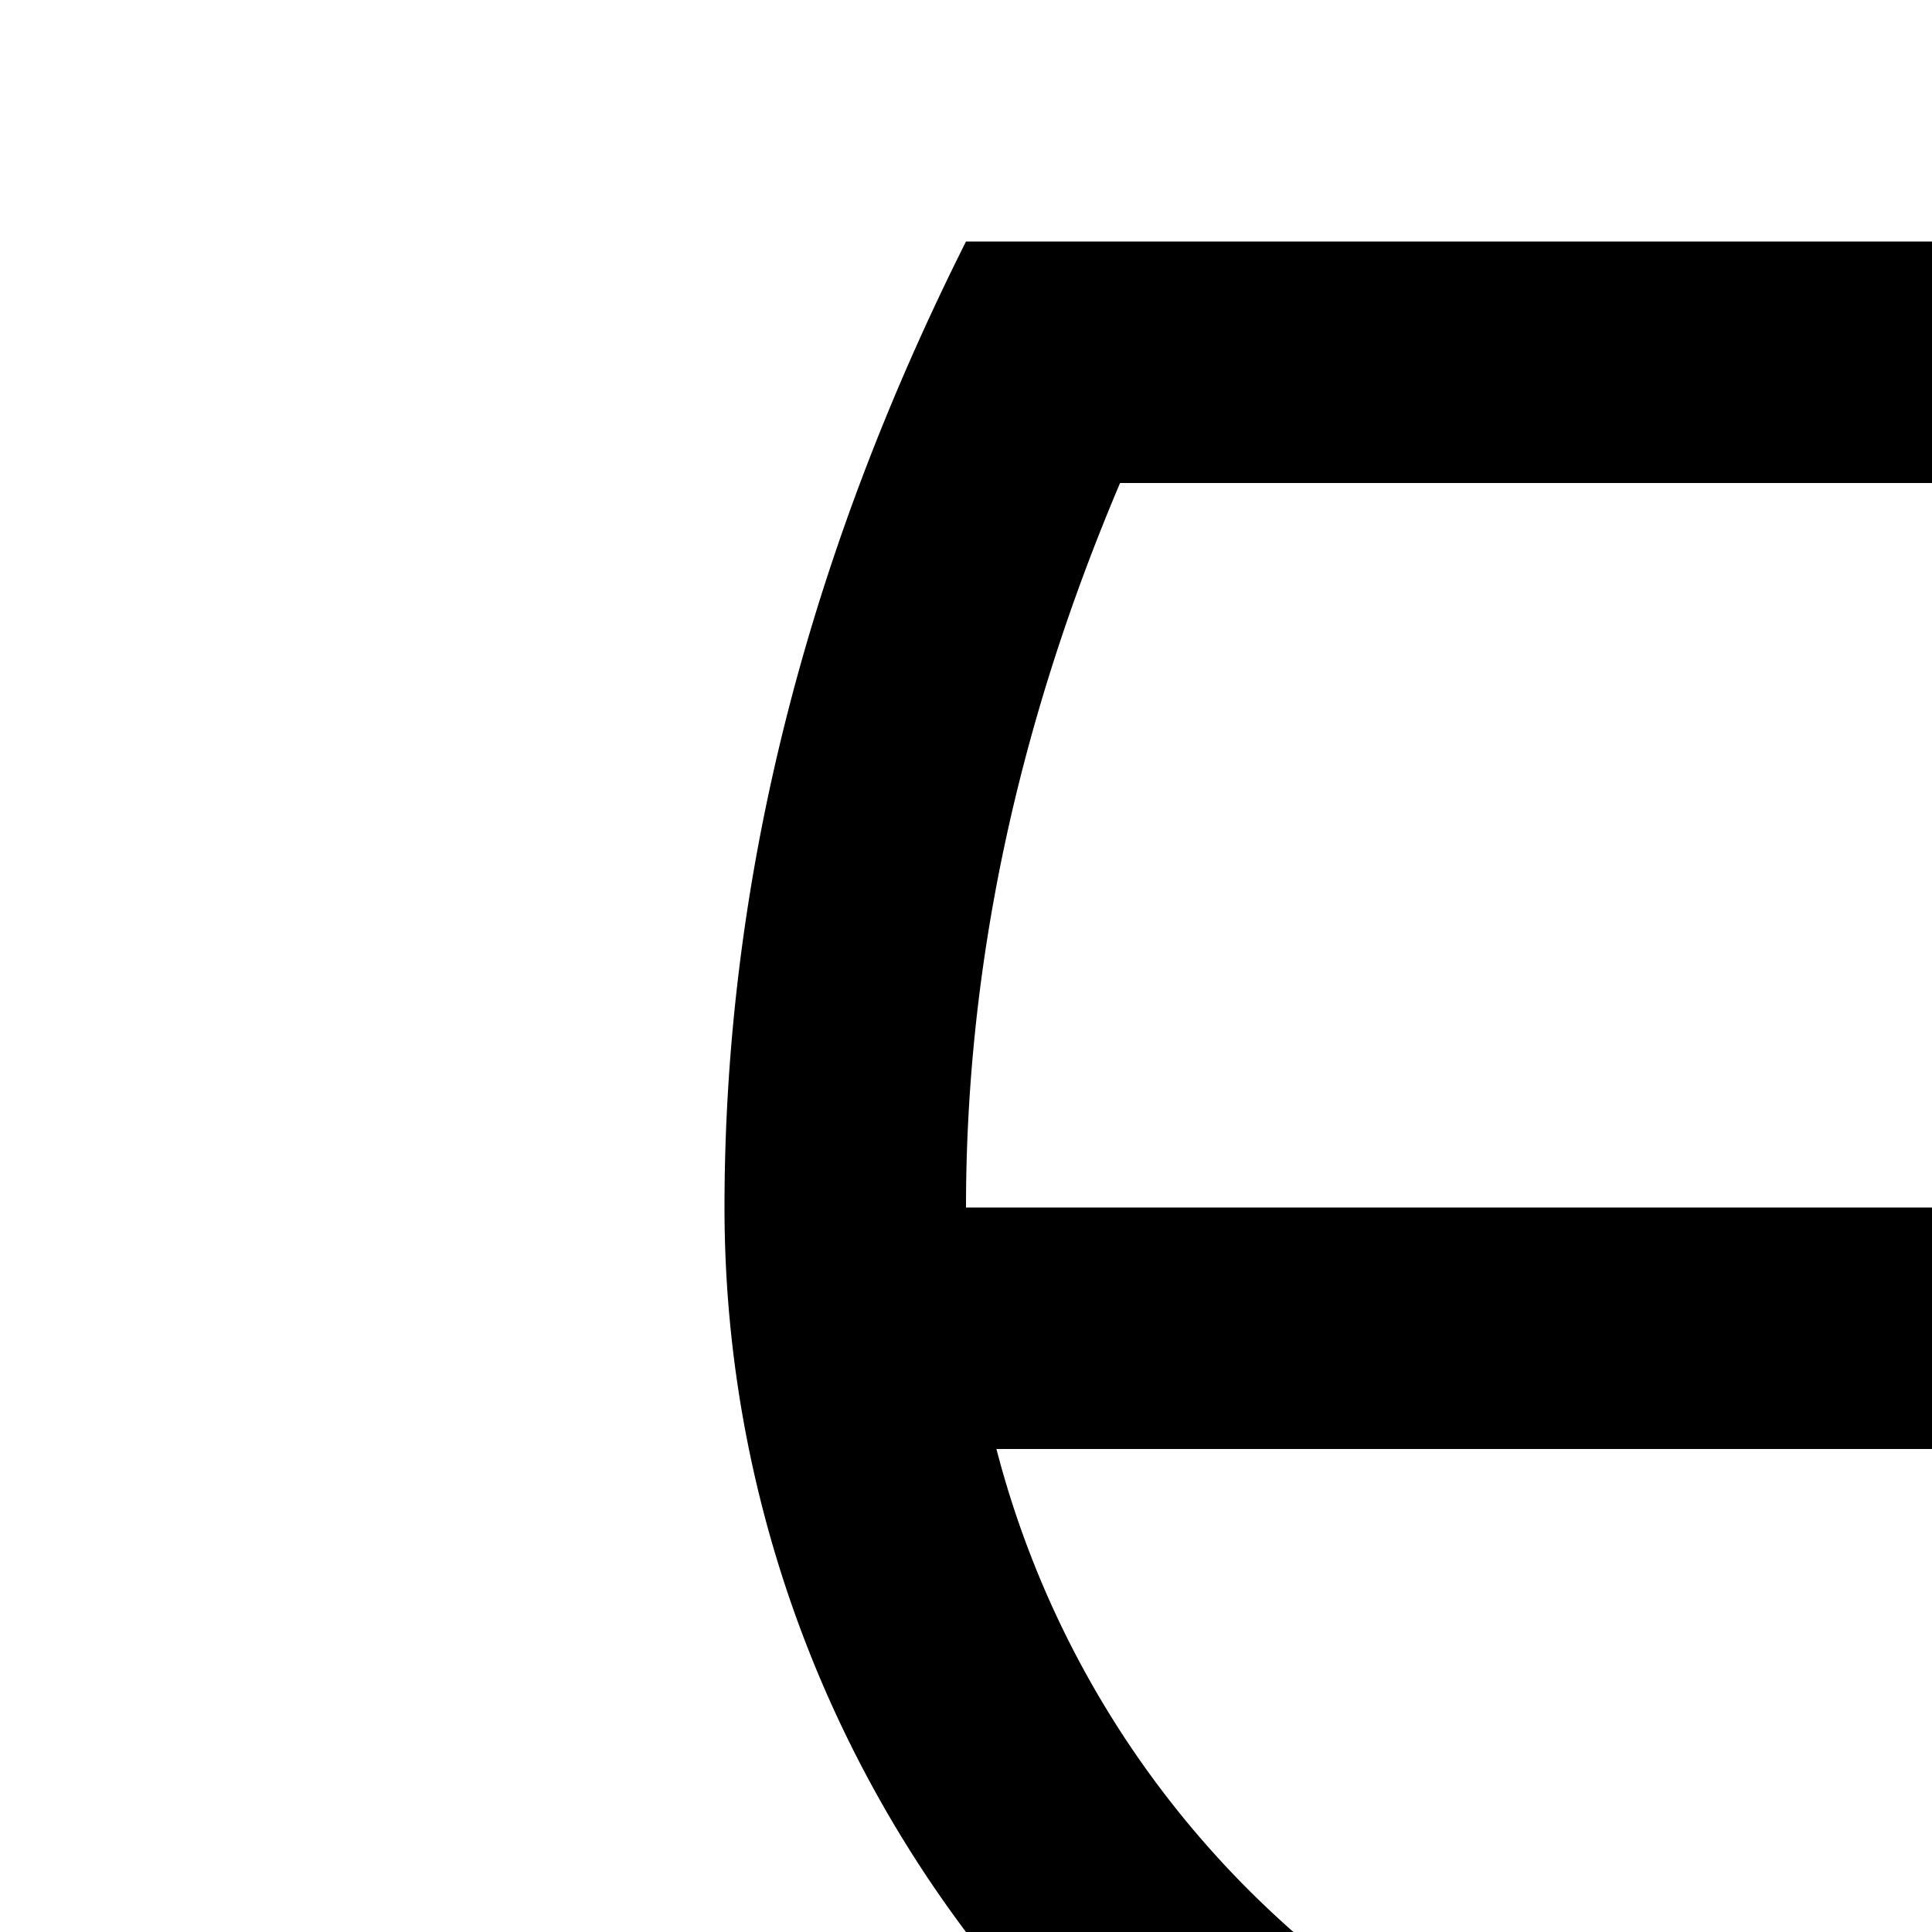 <svg xmlns="http://www.w3.org/2000/svg" version="1.1" viewBox="0 0 512 512" fill="currentColor"><path fill="currentColor" d="M256 320h512c0-78.592-12.608-142.4-36.928-192h-434.24C269.504 192.384 256 256.256 256 320m503.936 64H264.064a256.128 256.128 0 0 0 495.872 0M544 638.4V896h96a32 32 0 1 1 0 64H384a32 32 0 1 1 0-64h96V638.4A320 320 0 0 1 192 320c0-85.632 21.312-170.944 64-256h512c42.688 64.32 64 149.632 64 256a320 320 0 0 1-288 318.4"/></svg>